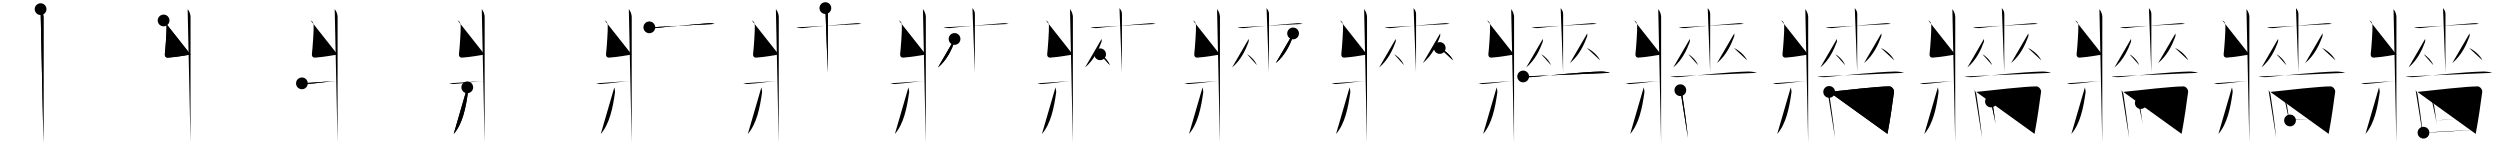 <svg class="stroke_order_diagram--svg_container_for_518662b0d5dda79658001184" style="height: 100px; width: 1700px;" viewbox="0 0 1700 100"><desc>Created with Snap</desc><defs></defs><line class="stroke_order_diagram--bounding_box" x1="1" x2="1699" y1="1" y2="1"></line><line class="stroke_order_diagram--bounding_box" x1="1" x2="1" y1="1" y2="99"></line><line class="stroke_order_diagram--bounding_box" x1="1" x2="1699" y1="99" y2="99"></line><line class="stroke_order_diagram--guide_line" x1="0" x2="1700" y1="50" y2="50"></line><line class="stroke_order_diagram--guide_line" x1="50" x2="50" y1="1" y2="99"></line><line class="stroke_order_diagram--bounding_box" x1="99" x2="99" y1="1" y2="99"></line><path class="stroke_order_diagram--current_path" d="M31.6,10.22c1.21,1.37,1.98,3.71,1.98,5.33c0,15.46-0.04,80.31-0.04,85.58" id="kvg:07246-s1" kvg:type="㇄" transform="matrix(1,0,0,1,-4,-4)" xmlns:kvg="http://kanjivg.tagaini.net"></path><path class="stroke_order_diagram--current_path" d="M31.6,10.22c1.21,1.37,1.98,3.71,1.98,5.33c0,15.46-0.04,80.31-0.04,85.58" id="Ske2q5zcrq" kvg:type="㇄" transform="matrix(1,0,0,1,-4,-4)" xmlns:kvg="http://kanjivg.tagaini.net"></path><circle class="stroke_order_diagram--path_start" cx="31.6" cy="10.22" r="4" transform="matrix(1,0,0,1,-4,-4)"></circle><line class="stroke_order_diagram--guide_line" x1="150" x2="150" y1="1" y2="99"></line><line class="stroke_order_diagram--bounding_box" x1="199" x2="199" y1="1" y2="99"></line><path class="stroke_order_diagram--existing_path" d="M31.6,10.22c1.21,1.37,1.98,3.71,1.98,5.33c0,15.46-0.04,80.31-0.04,85.58" id="Ske2q5zcrt" kvg:type="㇄" transform="matrix(1,0,0,1,96,-4)" xmlns:kvg="http://kanjivg.tagaini.net"></path><path class="stroke_order_diagram--current_path" d="M15.25,17.92c1.37,0.64,1.89,1.38,2.01,3.48c0.18,3.15-0.74,16.01-1.16,19.31c-0.14,1.05,0.24,2.62,2.28,2.46C25.56,42.6,29,41.75,33.56,41.1" id="kvg:07246-s2" kvg:type="㇐" transform="matrix(1,0,0,1,96,-4)" xmlns:kvg="http://kanjivg.tagaini.net"></path><path class="stroke_order_diagram--current_path" d="M15.25,17.92c1.37,0.64,1.89,1.38,2.01,3.48c0.18,3.15-0.74,16.01-1.16,19.31c-0.14,1.05,0.24,2.62,2.28,2.46C25.56,42.6,29,41.75,33.56,41.1" id="Ske2q5zcrv" kvg:type="㇐" transform="matrix(1,0,0,1,96,-4)" xmlns:kvg="http://kanjivg.tagaini.net"></path><circle class="stroke_order_diagram--path_start" cx="15.25" cy="17.92" r="4" transform="matrix(1,0,0,1,96,-4)"></circle><line class="stroke_order_diagram--guide_line" x1="250" x2="250" y1="1" y2="99"></line><line class="stroke_order_diagram--bounding_box" x1="299" x2="299" y1="1" y2="99"></line><path class="stroke_order_diagram--existing_path" d="M31.6,10.22c1.21,1.37,1.98,3.71,1.98,5.33c0,15.46-0.04,80.31-0.04,85.58" id="Ske2q5zcry" kvg:type="㇄" transform="matrix(1,0,0,1,196,-4)" xmlns:kvg="http://kanjivg.tagaini.net"></path><path class="stroke_order_diagram--existing_path" d="M15.25,17.92c1.37,0.64,1.89,1.38,2.01,3.48c0.18,3.15-0.74,16.01-1.16,19.31c-0.14,1.05,0.24,2.62,2.28,2.46C25.56,42.6,29,41.75,33.56,41.1" id="Ske2q5zcrz" kvg:type="㇐" transform="matrix(1,0,0,1,196,-4)" xmlns:kvg="http://kanjivg.tagaini.net"></path><path class="stroke_order_diagram--current_path" d="M9.3,60.68c1.33,0.14,1.61,0.57,3.17,0.47c6.66-0.42,16.19-1.92,20.84-2.15" id="kvg:07246-s3" kvg:type="㇒" transform="matrix(1,0,0,1,196,-4)" xmlns:kvg="http://kanjivg.tagaini.net"></path><path class="stroke_order_diagram--current_path" d="M9.3,60.68c1.33,0.14,1.61,0.57,3.17,0.47c6.66-0.42,16.19-1.92,20.84-2.15" id="Ske2q5zcr11" kvg:type="㇒" transform="matrix(1,0,0,1,196,-4)" xmlns:kvg="http://kanjivg.tagaini.net"></path><circle class="stroke_order_diagram--path_start" cx="9.3" cy="60.68" r="4" transform="matrix(1,0,0,1,196,-4)"></circle><line class="stroke_order_diagram--guide_line" x1="350" x2="350" y1="1" y2="99"></line><line class="stroke_order_diagram--bounding_box" x1="399" x2="399" y1="1" y2="99"></line><path class="stroke_order_diagram--existing_path" d="M31.6,10.22c1.21,1.37,1.98,3.71,1.98,5.33c0,15.46-0.04,80.31-0.04,85.58" id="Ske2q5zcr14" kvg:type="㇄" transform="matrix(1,0,0,1,296,-4)" xmlns:kvg="http://kanjivg.tagaini.net"></path><path class="stroke_order_diagram--existing_path" d="M15.25,17.92c1.37,0.64,1.89,1.38,2.01,3.48c0.18,3.15-0.74,16.01-1.16,19.31c-0.14,1.05,0.24,2.62,2.28,2.46C25.56,42.6,29,41.75,33.56,41.1" id="Ske2q5zcr15" kvg:type="㇐" transform="matrix(1,0,0,1,296,-4)" xmlns:kvg="http://kanjivg.tagaini.net"></path><path class="stroke_order_diagram--existing_path" d="M9.3,60.68c1.33,0.14,1.61,0.57,3.17,0.47c6.66-0.42,16.19-1.92,20.84-2.15" id="Ske2q5zcr16" kvg:type="㇒" transform="matrix(1,0,0,1,296,-4)" xmlns:kvg="http://kanjivg.tagaini.net"></path><path class="stroke_order_diagram--current_path" d="M21.74,63.39c0.01,0.61,0.62,2.23,0.45,3.47c-1.43,10.39-3.68,21.39-9.67,28.23" id="kvg:07246-s4" kvg:type="㇑" transform="matrix(1,0,0,1,296,-4)" xmlns:kvg="http://kanjivg.tagaini.net"></path><path class="stroke_order_diagram--current_path" d="M21.74,63.39c0.01,0.61,0.62,2.23,0.45,3.47c-1.43,10.39-3.68,21.39-9.67,28.23" id="Ske2q5zcr18" kvg:type="㇑" transform="matrix(1,0,0,1,296,-4)" xmlns:kvg="http://kanjivg.tagaini.net"></path><circle class="stroke_order_diagram--path_start" cx="21.74" cy="63.39" r="4" transform="matrix(1,0,0,1,296,-4)"></circle><line class="stroke_order_diagram--guide_line" x1="450" x2="450" y1="1" y2="99"></line><line class="stroke_order_diagram--bounding_box" x1="499" x2="499" y1="1" y2="99"></line><path class="stroke_order_diagram--existing_path" d="M31.6,10.22c1.21,1.37,1.98,3.71,1.98,5.33c0,15.46-0.04,80.31-0.04,85.58" id="Ske2q5zcr1b" kvg:type="㇄" transform="matrix(1,0,0,1,396,-4)" xmlns:kvg="http://kanjivg.tagaini.net"></path><path class="stroke_order_diagram--existing_path" d="M15.25,17.92c1.37,0.64,1.89,1.38,2.01,3.48c0.18,3.15-0.74,16.01-1.16,19.31c-0.14,1.05,0.24,2.62,2.28,2.46C25.56,42.6,29,41.75,33.56,41.1" id="Ske2q5zcr1c" kvg:type="㇐" transform="matrix(1,0,0,1,396,-4)" xmlns:kvg="http://kanjivg.tagaini.net"></path><path class="stroke_order_diagram--existing_path" d="M9.3,60.68c1.33,0.14,1.61,0.57,3.17,0.47c6.66-0.42,16.19-1.92,20.84-2.15" id="Ske2q5zcr1d" kvg:type="㇒" transform="matrix(1,0,0,1,396,-4)" xmlns:kvg="http://kanjivg.tagaini.net"></path><path class="stroke_order_diagram--existing_path" d="M21.74,63.39c0.01,0.61,0.62,2.23,0.45,3.47c-1.43,10.39-3.68,21.39-9.67,28.23" id="Ske2q5zcr1e" kvg:type="㇑" transform="matrix(1,0,0,1,396,-4)" xmlns:kvg="http://kanjivg.tagaini.net"></path><path class="stroke_order_diagram--current_path" d="M45.54,22.59c0.89,0.47,3.81,0.62,4.71,0.48c4.2-0.64,28.81-2.81,35.87-3.3c1.38-0.1,2.63,0.09,3.77,0.49" id="kvg:07246-s5" kvg:type="㇐" transform="matrix(1,0,0,1,396,-4)" xmlns:kvg="http://kanjivg.tagaini.net"></path><path class="stroke_order_diagram--current_path" d="M45.54,22.59c0.89,0.47,3.81,0.62,4.71,0.48c4.2-0.64,28.81-2.81,35.87-3.3c1.38-0.1,2.63,0.09,3.77,0.49" id="Ske2q5zcr1g" kvg:type="㇐" transform="matrix(1,0,0,1,396,-4)" xmlns:kvg="http://kanjivg.tagaini.net"></path><circle class="stroke_order_diagram--path_start" cx="45.54" cy="22.59" r="4" transform="matrix(1,0,0,1,396,-4)"></circle><line class="stroke_order_diagram--guide_line" x1="550" x2="550" y1="1" y2="99"></line><line class="stroke_order_diagram--bounding_box" x1="599" x2="599" y1="1" y2="99"></line><path class="stroke_order_diagram--existing_path" d="M31.6,10.22c1.21,1.37,1.98,3.71,1.98,5.33c0,15.46-0.04,80.31-0.04,85.58" id="Ske2q5zcr1j" kvg:type="㇄" transform="matrix(1,0,0,1,496,-4)" xmlns:kvg="http://kanjivg.tagaini.net"></path><path class="stroke_order_diagram--existing_path" d="M15.25,17.92c1.37,0.64,1.89,1.38,2.01,3.48c0.18,3.15-0.74,16.01-1.16,19.31c-0.14,1.05,0.24,2.62,2.28,2.46C25.56,42.6,29,41.75,33.56,41.1" id="Ske2q5zcr1k" kvg:type="㇐" transform="matrix(1,0,0,1,496,-4)" xmlns:kvg="http://kanjivg.tagaini.net"></path><path class="stroke_order_diagram--existing_path" d="M9.3,60.68c1.33,0.14,1.61,0.57,3.17,0.47c6.66-0.42,16.19-1.92,20.84-2.15" id="Ske2q5zcr1l" kvg:type="㇒" transform="matrix(1,0,0,1,496,-4)" xmlns:kvg="http://kanjivg.tagaini.net"></path><path class="stroke_order_diagram--existing_path" d="M21.74,63.39c0.01,0.61,0.62,2.23,0.45,3.47c-1.43,10.39-3.68,21.39-9.67,28.23" id="Ske2q5zcr1m" kvg:type="㇑" transform="matrix(1,0,0,1,496,-4)" xmlns:kvg="http://kanjivg.tagaini.net"></path><path class="stroke_order_diagram--existing_path" d="M45.54,22.59c0.89,0.47,3.81,0.62,4.71,0.48c4.2-0.64,28.81-2.81,35.87-3.3c1.38-0.1,2.63,0.09,3.77,0.49" id="Ske2q5zcr1n" kvg:type="㇐" transform="matrix(1,0,0,1,496,-4)" xmlns:kvg="http://kanjivg.tagaini.net"></path><path class="stroke_order_diagram--current_path" d="M65.25,9.5c1.69,2.01,1.69,3.22,1.69,4.83c0,6.17-0.05,30.92-0.05,38.92" id="kvg:07246-s6" kvg:type="㇑" transform="matrix(1,0,0,1,496,-4)" xmlns:kvg="http://kanjivg.tagaini.net"></path><path class="stroke_order_diagram--current_path" d="M65.25,9.5c1.69,2.01,1.69,3.22,1.69,4.83c0,6.17-0.05,30.92-0.05,38.92" id="Ske2q5zcr1p" kvg:type="㇑" transform="matrix(1,0,0,1,496,-4)" xmlns:kvg="http://kanjivg.tagaini.net"></path><circle class="stroke_order_diagram--path_start" cx="65.25" cy="9.5" r="4" transform="matrix(1,0,0,1,496,-4)"></circle><line class="stroke_order_diagram--guide_line" x1="650" x2="650" y1="1" y2="99"></line><line class="stroke_order_diagram--bounding_box" x1="699" x2="699" y1="1" y2="99"></line><path class="stroke_order_diagram--existing_path" d="M31.6,10.22c1.21,1.37,1.98,3.71,1.98,5.33c0,15.46-0.04,80.31-0.04,85.58" id="Ske2q5zcr1s" kvg:type="㇄" transform="matrix(1,0,0,1,596,-4)" xmlns:kvg="http://kanjivg.tagaini.net"></path><path class="stroke_order_diagram--existing_path" d="M15.25,17.92c1.37,0.64,1.89,1.38,2.01,3.48c0.18,3.15-0.74,16.01-1.16,19.31c-0.14,1.05,0.24,2.62,2.28,2.46C25.56,42.6,29,41.75,33.56,41.1" id="Ske2q5zcr1t" kvg:type="㇐" transform="matrix(1,0,0,1,596,-4)" xmlns:kvg="http://kanjivg.tagaini.net"></path><path class="stroke_order_diagram--existing_path" d="M9.3,60.68c1.33,0.14,1.61,0.57,3.17,0.47c6.66-0.42,16.19-1.92,20.84-2.15" id="Ske2q5zcr1u" kvg:type="㇒" transform="matrix(1,0,0,1,596,-4)" xmlns:kvg="http://kanjivg.tagaini.net"></path><path class="stroke_order_diagram--existing_path" d="M21.74,63.39c0.01,0.61,0.62,2.23,0.45,3.47c-1.43,10.39-3.68,21.39-9.67,28.23" id="Ske2q5zcr1v" kvg:type="㇑" transform="matrix(1,0,0,1,596,-4)" xmlns:kvg="http://kanjivg.tagaini.net"></path><path class="stroke_order_diagram--existing_path" d="M45.54,22.59c0.89,0.47,3.81,0.62,4.71,0.48c4.2-0.64,28.81-2.81,35.87-3.3c1.38-0.1,2.63,0.09,3.77,0.49" id="Ske2q5zcr1w" kvg:type="㇐" transform="matrix(1,0,0,1,596,-4)" xmlns:kvg="http://kanjivg.tagaini.net"></path><path class="stroke_order_diagram--existing_path" d="M65.25,9.5c1.69,2.01,1.69,3.22,1.69,4.83c0,6.17-0.05,30.92-0.05,38.92" id="Ske2q5zcr1x" kvg:type="㇑" transform="matrix(1,0,0,1,596,-4)" xmlns:kvg="http://kanjivg.tagaini.net"></path><path class="stroke_order_diagram--current_path" d="M53.09,30.49c0.15,0.49,0.11,1.55-0.09,2.1c-1.98,5.31-5.09,12.22-11.18,17.29" id="kvg:07246-s7" kvg:type="㇒" transform="matrix(1,0,0,1,596,-4)" xmlns:kvg="http://kanjivg.tagaini.net"></path><path class="stroke_order_diagram--current_path" d="M53.09,30.49c0.15,0.49,0.11,1.55-0.09,2.1c-1.98,5.31-5.09,12.22-11.18,17.29" id="Ske2q5zcr1z" kvg:type="㇒" transform="matrix(1,0,0,1,596,-4)" xmlns:kvg="http://kanjivg.tagaini.net"></path><circle class="stroke_order_diagram--path_start" cx="53.09" cy="30.49" r="4" transform="matrix(1,0,0,1,596,-4)"></circle><line class="stroke_order_diagram--guide_line" x1="750" x2="750" y1="1" y2="99"></line><line class="stroke_order_diagram--bounding_box" x1="799" x2="799" y1="1" y2="99"></line><path class="stroke_order_diagram--existing_path" d="M31.6,10.22c1.21,1.37,1.98,3.71,1.98,5.33c0,15.46-0.04,80.31-0.04,85.58" id="Ske2q5zcr22" kvg:type="㇄" transform="matrix(1,0,0,1,696,-4)" xmlns:kvg="http://kanjivg.tagaini.net"></path><path class="stroke_order_diagram--existing_path" d="M15.25,17.92c1.37,0.64,1.89,1.38,2.01,3.48c0.18,3.15-0.74,16.01-1.16,19.31c-0.14,1.05,0.24,2.62,2.28,2.46C25.56,42.6,29,41.75,33.56,41.1" id="Ske2q5zcr23" kvg:type="㇐" transform="matrix(1,0,0,1,696,-4)" xmlns:kvg="http://kanjivg.tagaini.net"></path><path class="stroke_order_diagram--existing_path" d="M9.3,60.68c1.33,0.14,1.61,0.57,3.17,0.47c6.66-0.42,16.19-1.92,20.84-2.15" id="Ske2q5zcr24" kvg:type="㇒" transform="matrix(1,0,0,1,696,-4)" xmlns:kvg="http://kanjivg.tagaini.net"></path><path class="stroke_order_diagram--existing_path" d="M21.74,63.39c0.01,0.61,0.62,2.23,0.45,3.47c-1.43,10.39-3.68,21.39-9.67,28.23" id="Ske2q5zcr25" kvg:type="㇑" transform="matrix(1,0,0,1,696,-4)" xmlns:kvg="http://kanjivg.tagaini.net"></path><path class="stroke_order_diagram--existing_path" d="M45.54,22.59c0.89,0.47,3.81,0.62,4.71,0.48c4.2-0.64,28.81-2.81,35.87-3.3c1.38-0.1,2.63,0.09,3.77,0.49" id="Ske2q5zcr26" kvg:type="㇐" transform="matrix(1,0,0,1,696,-4)" xmlns:kvg="http://kanjivg.tagaini.net"></path><path class="stroke_order_diagram--existing_path" d="M65.25,9.5c1.69,2.01,1.69,3.22,1.69,4.83c0,6.17-0.05,30.92-0.05,38.92" id="Ske2q5zcr27" kvg:type="㇑" transform="matrix(1,0,0,1,696,-4)" xmlns:kvg="http://kanjivg.tagaini.net"></path><path class="stroke_order_diagram--existing_path" d="M53.09,30.49c0.15,0.49,0.11,1.55-0.09,2.1c-1.98,5.31-5.09,12.22-11.18,17.29" id="Ske2q5zcr28" kvg:type="㇒" transform="matrix(1,0,0,1,696,-4)" xmlns:kvg="http://kanjivg.tagaini.net"></path><path class="stroke_order_diagram--current_path" d="M52.08,40.91c2.39,1.2,5.43,4.38,6.6,7.4" id="kvg:07246-s8" kvg:type="㇏" transform="matrix(1,0,0,1,696,-4)" xmlns:kvg="http://kanjivg.tagaini.net"></path><path class="stroke_order_diagram--current_path" d="M52.08,40.91c2.39,1.2,5.43,4.38,6.6,7.4" id="Ske2q5zcr2a" kvg:type="㇏" transform="matrix(1,0,0,1,696,-4)" xmlns:kvg="http://kanjivg.tagaini.net"></path><circle class="stroke_order_diagram--path_start" cx="52.08" cy="40.91" r="4" transform="matrix(1,0,0,1,696,-4)"></circle><line class="stroke_order_diagram--guide_line" x1="850" x2="850" y1="1" y2="99"></line><line class="stroke_order_diagram--bounding_box" x1="899" x2="899" y1="1" y2="99"></line><path class="stroke_order_diagram--existing_path" d="M31.6,10.22c1.21,1.37,1.98,3.71,1.98,5.33c0,15.46-0.04,80.31-0.04,85.58" id="Ske2q5zcr2d" kvg:type="㇄" transform="matrix(1,0,0,1,796,-4)" xmlns:kvg="http://kanjivg.tagaini.net"></path><path class="stroke_order_diagram--existing_path" d="M15.25,17.92c1.37,0.64,1.89,1.38,2.01,3.48c0.18,3.15-0.74,16.01-1.16,19.31c-0.14,1.05,0.24,2.62,2.28,2.46C25.56,42.6,29,41.75,33.56,41.1" id="Ske2q5zcr2e" kvg:type="㇐" transform="matrix(1,0,0,1,796,-4)" xmlns:kvg="http://kanjivg.tagaini.net"></path><path class="stroke_order_diagram--existing_path" d="M9.3,60.68c1.33,0.14,1.61,0.57,3.17,0.47c6.66-0.42,16.19-1.92,20.84-2.15" id="Ske2q5zcr2f" kvg:type="㇒" transform="matrix(1,0,0,1,796,-4)" xmlns:kvg="http://kanjivg.tagaini.net"></path><path class="stroke_order_diagram--existing_path" d="M21.74,63.39c0.01,0.61,0.62,2.23,0.45,3.47c-1.43,10.39-3.68,21.39-9.67,28.23" id="Ske2q5zcr2g" kvg:type="㇑" transform="matrix(1,0,0,1,796,-4)" xmlns:kvg="http://kanjivg.tagaini.net"></path><path class="stroke_order_diagram--existing_path" d="M45.54,22.59c0.89,0.47,3.81,0.62,4.71,0.48c4.2-0.64,28.81-2.81,35.87-3.3c1.38-0.1,2.63,0.09,3.77,0.49" id="Ske2q5zcr2h" kvg:type="㇐" transform="matrix(1,0,0,1,796,-4)" xmlns:kvg="http://kanjivg.tagaini.net"></path><path class="stroke_order_diagram--existing_path" d="M65.25,9.5c1.69,2.01,1.69,3.22,1.69,4.83c0,6.17-0.05,30.92-0.05,38.92" id="Ske2q5zcr2i" kvg:type="㇑" transform="matrix(1,0,0,1,796,-4)" xmlns:kvg="http://kanjivg.tagaini.net"></path><path class="stroke_order_diagram--existing_path" d="M53.09,30.49c0.15,0.49,0.11,1.55-0.09,2.1c-1.98,5.31-5.09,12.22-11.18,17.29" id="Ske2q5zcr2j" kvg:type="㇒" transform="matrix(1,0,0,1,796,-4)" xmlns:kvg="http://kanjivg.tagaini.net"></path><path class="stroke_order_diagram--existing_path" d="M52.08,40.91c2.39,1.2,5.43,4.38,6.6,7.4" id="Ske2q5zcr2k" kvg:type="㇏" transform="matrix(1,0,0,1,796,-4)" xmlns:kvg="http://kanjivg.tagaini.net"></path><path class="stroke_order_diagram--current_path" d="M83.3,26.74c0.15,0.51,0.12,1.61-0.1,2.18c-2.06,5.51-5.3,12.69-11.65,17.96" id="kvg:07246-s9" kvg:type="㇒" transform="matrix(1,0,0,1,796,-4)" xmlns:kvg="http://kanjivg.tagaini.net"></path><path class="stroke_order_diagram--current_path" d="M83.3,26.74c0.15,0.51,0.12,1.61-0.1,2.18c-2.06,5.51-5.3,12.69-11.65,17.96" id="Ske2q5zcr2m" kvg:type="㇒" transform="matrix(1,0,0,1,796,-4)" xmlns:kvg="http://kanjivg.tagaini.net"></path><circle class="stroke_order_diagram--path_start" cx="83.3" cy="26.74" r="4" transform="matrix(1,0,0,1,796,-4)"></circle><line class="stroke_order_diagram--guide_line" x1="950" x2="950" y1="1" y2="99"></line><line class="stroke_order_diagram--bounding_box" x1="999" x2="999" y1="1" y2="99"></line><path class="stroke_order_diagram--existing_path" d="M31.6,10.22c1.21,1.37,1.98,3.71,1.98,5.33c0,15.46-0.04,80.31-0.04,85.58" id="Ske2q5zcr2p" kvg:type="㇄" transform="matrix(1,0,0,1,896,-4)" xmlns:kvg="http://kanjivg.tagaini.net"></path><path class="stroke_order_diagram--existing_path" d="M15.25,17.92c1.37,0.64,1.89,1.38,2.01,3.48c0.18,3.15-0.74,16.01-1.16,19.31c-0.14,1.05,0.24,2.62,2.28,2.46C25.56,42.6,29,41.75,33.56,41.1" id="Ske2q5zcr2q" kvg:type="㇐" transform="matrix(1,0,0,1,896,-4)" xmlns:kvg="http://kanjivg.tagaini.net"></path><path class="stroke_order_diagram--existing_path" d="M9.3,60.68c1.33,0.14,1.61,0.57,3.17,0.47c6.66-0.42,16.19-1.92,20.84-2.15" id="Ske2q5zcr2r" kvg:type="㇒" transform="matrix(1,0,0,1,896,-4)" xmlns:kvg="http://kanjivg.tagaini.net"></path><path class="stroke_order_diagram--existing_path" d="M21.74,63.39c0.01,0.61,0.62,2.23,0.45,3.47c-1.43,10.39-3.68,21.39-9.67,28.23" id="Ske2q5zcr2s" kvg:type="㇑" transform="matrix(1,0,0,1,896,-4)" xmlns:kvg="http://kanjivg.tagaini.net"></path><path class="stroke_order_diagram--existing_path" d="M45.54,22.59c0.89,0.47,3.81,0.62,4.71,0.48c4.2-0.64,28.81-2.81,35.87-3.3c1.38-0.1,2.63,0.09,3.77,0.49" id="Ske2q5zcr2t" kvg:type="㇐" transform="matrix(1,0,0,1,896,-4)" xmlns:kvg="http://kanjivg.tagaini.net"></path><path class="stroke_order_diagram--existing_path" d="M65.25,9.5c1.69,2.01,1.69,3.22,1.69,4.83c0,6.17-0.05,30.92-0.05,38.92" id="Ske2q5zcr2u" kvg:type="㇑" transform="matrix(1,0,0,1,896,-4)" xmlns:kvg="http://kanjivg.tagaini.net"></path><path class="stroke_order_diagram--existing_path" d="M53.09,30.49c0.15,0.49,0.11,1.55-0.09,2.1c-1.98,5.31-5.09,12.22-11.18,17.29" id="Ske2q5zcr2v" kvg:type="㇒" transform="matrix(1,0,0,1,896,-4)" xmlns:kvg="http://kanjivg.tagaini.net"></path><path class="stroke_order_diagram--existing_path" d="M52.08,40.91c2.39,1.2,5.43,4.38,6.6,7.4" id="Ske2q5zcr2w" kvg:type="㇏" transform="matrix(1,0,0,1,896,-4)" xmlns:kvg="http://kanjivg.tagaini.net"></path><path class="stroke_order_diagram--existing_path" d="M83.3,26.74c0.15,0.51,0.12,1.61-0.1,2.18c-2.06,5.51-5.3,12.69-11.65,17.96" id="Ske2q5zcr2x" kvg:type="㇒" transform="matrix(1,0,0,1,896,-4)" xmlns:kvg="http://kanjivg.tagaini.net"></path><path class="stroke_order_diagram--current_path" d="M83.01,36.63c3.29,1.36,7.48,4.99,9.08,8.42" id="kvg:07246-s10" kvg:type="㇏" transform="matrix(1,0,0,1,896,-4)" xmlns:kvg="http://kanjivg.tagaini.net"></path><path class="stroke_order_diagram--current_path" d="M83.01,36.63c3.29,1.36,7.48,4.99,9.08,8.42" id="Ske2q5zcr2z" kvg:type="㇏" transform="matrix(1,0,0,1,896,-4)" xmlns:kvg="http://kanjivg.tagaini.net"></path><circle class="stroke_order_diagram--path_start" cx="83.01" cy="36.63" r="4" transform="matrix(1,0,0,1,896,-4)"></circle><line class="stroke_order_diagram--guide_line" x1="1050" x2="1050" y1="1" y2="99"></line><line class="stroke_order_diagram--bounding_box" x1="1099" x2="1099" y1="1" y2="99"></line><path class="stroke_order_diagram--existing_path" d="M31.6,10.22c1.21,1.37,1.98,3.71,1.98,5.33c0,15.46-0.04,80.31-0.04,85.58" id="Ske2q5zcr32" kvg:type="㇄" transform="matrix(1,0,0,1,996,-4)" xmlns:kvg="http://kanjivg.tagaini.net"></path><path class="stroke_order_diagram--existing_path" d="M15.25,17.92c1.37,0.64,1.89,1.38,2.01,3.48c0.18,3.15-0.74,16.01-1.16,19.31c-0.14,1.05,0.24,2.62,2.28,2.46C25.56,42.6,29,41.75,33.56,41.1" id="Ske2q5zcr33" kvg:type="㇐" transform="matrix(1,0,0,1,996,-4)" xmlns:kvg="http://kanjivg.tagaini.net"></path><path class="stroke_order_diagram--existing_path" d="M9.3,60.68c1.33,0.14,1.61,0.57,3.17,0.47c6.66-0.42,16.19-1.92,20.84-2.15" id="Ske2q5zcr34" kvg:type="㇒" transform="matrix(1,0,0,1,996,-4)" xmlns:kvg="http://kanjivg.tagaini.net"></path><path class="stroke_order_diagram--existing_path" d="M21.74,63.39c0.01,0.61,0.62,2.23,0.45,3.47c-1.43,10.39-3.68,21.39-9.67,28.23" id="Ske2q5zcr35" kvg:type="㇑" transform="matrix(1,0,0,1,996,-4)" xmlns:kvg="http://kanjivg.tagaini.net"></path><path class="stroke_order_diagram--existing_path" d="M45.54,22.59c0.89,0.47,3.81,0.62,4.71,0.48c4.2-0.64,28.81-2.81,35.87-3.3c1.38-0.1,2.63,0.09,3.77,0.49" id="Ske2q5zcr36" kvg:type="㇐" transform="matrix(1,0,0,1,996,-4)" xmlns:kvg="http://kanjivg.tagaini.net"></path><path class="stroke_order_diagram--existing_path" d="M65.25,9.5c1.69,2.01,1.69,3.22,1.69,4.83c0,6.17-0.05,30.92-0.05,38.92" id="Ske2q5zcr37" kvg:type="㇑" transform="matrix(1,0,0,1,996,-4)" xmlns:kvg="http://kanjivg.tagaini.net"></path><path class="stroke_order_diagram--existing_path" d="M53.09,30.49c0.15,0.49,0.11,1.55-0.09,2.1c-1.98,5.31-5.09,12.22-11.18,17.29" id="Ske2q5zcr38" kvg:type="㇒" transform="matrix(1,0,0,1,996,-4)" xmlns:kvg="http://kanjivg.tagaini.net"></path><path class="stroke_order_diagram--existing_path" d="M52.08,40.91c2.39,1.2,5.43,4.38,6.6,7.4" id="Ske2q5zcr39" kvg:type="㇏" transform="matrix(1,0,0,1,996,-4)" xmlns:kvg="http://kanjivg.tagaini.net"></path><path class="stroke_order_diagram--existing_path" d="M83.3,26.74c0.15,0.51,0.12,1.61-0.1,2.18c-2.06,5.51-5.3,12.69-11.65,17.96" id="Ske2q5zcr3a" kvg:type="㇒" transform="matrix(1,0,0,1,996,-4)" xmlns:kvg="http://kanjivg.tagaini.net"></path><path class="stroke_order_diagram--existing_path" d="M83.01,36.63c3.29,1.36,7.48,4.99,9.08,8.42" id="Ske2q5zcr3b" kvg:type="㇏" transform="matrix(1,0,0,1,996,-4)" xmlns:kvg="http://kanjivg.tagaini.net"></path><path class="stroke_order_diagram--current_path" d="M39.75,56c0.85,0.28,3.87,0.57,5.3,0.44c15.44-1.36,33.41-3.39,47.47-3.8c2.3-0.07,5.07,0.46,6.22,0.9" id="kvg:07246-s11" kvg:type="㇐" transform="matrix(1,0,0,1,996,-4)" xmlns:kvg="http://kanjivg.tagaini.net"></path><path class="stroke_order_diagram--current_path" d="M39.75,56c0.85,0.28,3.87,0.57,5.3,0.44c15.44-1.36,33.41-3.39,47.47-3.8c2.3-0.07,5.07,0.46,6.22,0.9" id="Ske2q5zcr3d" kvg:type="㇐" transform="matrix(1,0,0,1,996,-4)" xmlns:kvg="http://kanjivg.tagaini.net"></path><circle class="stroke_order_diagram--path_start" cx="39.75" cy="56" r="4" transform="matrix(1,0,0,1,996,-4)"></circle><line class="stroke_order_diagram--guide_line" x1="1150" x2="1150" y1="1" y2="99"></line><line class="stroke_order_diagram--bounding_box" x1="1199" x2="1199" y1="1" y2="99"></line><path class="stroke_order_diagram--existing_path" d="M31.6,10.22c1.21,1.37,1.98,3.71,1.98,5.33c0,15.46-0.04,80.31-0.04,85.58" id="Ske2q5zcr3g" kvg:type="㇄" transform="matrix(1,0,0,1,1096,-4)" xmlns:kvg="http://kanjivg.tagaini.net"></path><path class="stroke_order_diagram--existing_path" d="M15.25,17.92c1.37,0.64,1.89,1.38,2.01,3.48c0.18,3.15-0.74,16.01-1.16,19.31c-0.14,1.05,0.24,2.62,2.28,2.46C25.56,42.6,29,41.75,33.56,41.1" id="Ske2q5zcr3h" kvg:type="㇐" transform="matrix(1,0,0,1,1096,-4)" xmlns:kvg="http://kanjivg.tagaini.net"></path><path class="stroke_order_diagram--existing_path" d="M9.3,60.68c1.33,0.14,1.61,0.57,3.17,0.47c6.66-0.42,16.19-1.92,20.84-2.15" id="Ske2q5zcr3i" kvg:type="㇒" transform="matrix(1,0,0,1,1096,-4)" xmlns:kvg="http://kanjivg.tagaini.net"></path><path class="stroke_order_diagram--existing_path" d="M21.74,63.39c0.01,0.61,0.62,2.23,0.45,3.47c-1.43,10.39-3.68,21.39-9.67,28.23" id="Ske2q5zcr3j" kvg:type="㇑" transform="matrix(1,0,0,1,1096,-4)" xmlns:kvg="http://kanjivg.tagaini.net"></path><path class="stroke_order_diagram--existing_path" d="M45.54,22.59c0.89,0.47,3.81,0.62,4.71,0.48c4.2-0.64,28.81-2.81,35.87-3.3c1.38-0.1,2.63,0.09,3.77,0.49" id="Ske2q5zcr3k" kvg:type="㇐" transform="matrix(1,0,0,1,1096,-4)" xmlns:kvg="http://kanjivg.tagaini.net"></path><path class="stroke_order_diagram--existing_path" d="M65.25,9.5c1.69,2.01,1.69,3.22,1.69,4.83c0,6.17-0.05,30.92-0.05,38.92" id="Ske2q5zcr3l" kvg:type="㇑" transform="matrix(1,0,0,1,1096,-4)" xmlns:kvg="http://kanjivg.tagaini.net"></path><path class="stroke_order_diagram--existing_path" d="M53.09,30.49c0.15,0.49,0.11,1.55-0.09,2.1c-1.98,5.31-5.09,12.22-11.18,17.29" id="Ske2q5zcr3m" kvg:type="㇒" transform="matrix(1,0,0,1,1096,-4)" xmlns:kvg="http://kanjivg.tagaini.net"></path><path class="stroke_order_diagram--existing_path" d="M52.08,40.91c2.39,1.2,5.43,4.38,6.6,7.4" id="Ske2q5zcr3n" kvg:type="㇏" transform="matrix(1,0,0,1,1096,-4)" xmlns:kvg="http://kanjivg.tagaini.net"></path><path class="stroke_order_diagram--existing_path" d="M83.3,26.74c0.15,0.51,0.12,1.61-0.1,2.18c-2.06,5.51-5.3,12.69-11.65,17.96" id="Ske2q5zcr3o" kvg:type="㇒" transform="matrix(1,0,0,1,1096,-4)" xmlns:kvg="http://kanjivg.tagaini.net"></path><path class="stroke_order_diagram--existing_path" d="M83.01,36.63c3.29,1.36,7.48,4.99,9.08,8.42" id="Ske2q5zcr3p" kvg:type="㇏" transform="matrix(1,0,0,1,1096,-4)" xmlns:kvg="http://kanjivg.tagaini.net"></path><path class="stroke_order_diagram--existing_path" d="M39.75,56c0.85,0.28,3.87,0.57,5.3,0.44c15.44-1.36,33.41-3.39,47.47-3.8c2.3-0.07,5.07,0.46,6.22,0.9" id="Ske2q5zcr3q" kvg:type="㇐" transform="matrix(1,0,0,1,1096,-4)" xmlns:kvg="http://kanjivg.tagaini.net"></path><path class="stroke_order_diagram--current_path" d="M46.63,65.33c0.61,0.73,1.19,2.01,1.33,2.93C49,75.5,50.56,85.54,51.8,97.75" id="kvg:07246-s12" kvg:type="㇑" transform="matrix(1,0,0,1,1096,-4)" xmlns:kvg="http://kanjivg.tagaini.net"></path><path class="stroke_order_diagram--current_path" d="M46.63,65.33c0.61,0.73,1.19,2.01,1.33,2.93C49,75.5,50.56,85.54,51.8,97.75" id="Ske2q5zcr3s" kvg:type="㇑" transform="matrix(1,0,0,1,1096,-4)" xmlns:kvg="http://kanjivg.tagaini.net"></path><circle class="stroke_order_diagram--path_start" cx="46.63" cy="65.33" r="4" transform="matrix(1,0,0,1,1096,-4)"></circle><line class="stroke_order_diagram--guide_line" x1="1250" x2="1250" y1="1" y2="99"></line><line class="stroke_order_diagram--bounding_box" x1="1299" x2="1299" y1="1" y2="99"></line><path class="stroke_order_diagram--existing_path" d="M31.6,10.22c1.21,1.37,1.98,3.71,1.98,5.33c0,15.46-0.04,80.31-0.04,85.58" id="Ske2q5zcr3v" kvg:type="㇄" transform="matrix(1,0,0,1,1196,-4)" xmlns:kvg="http://kanjivg.tagaini.net"></path><path class="stroke_order_diagram--existing_path" d="M15.25,17.92c1.37,0.64,1.89,1.38,2.01,3.48c0.18,3.15-0.74,16.01-1.16,19.31c-0.14,1.05,0.24,2.62,2.28,2.46C25.56,42.6,29,41.75,33.56,41.1" id="Ske2q5zcr3w" kvg:type="㇐" transform="matrix(1,0,0,1,1196,-4)" xmlns:kvg="http://kanjivg.tagaini.net"></path><path class="stroke_order_diagram--existing_path" d="M9.3,60.68c1.33,0.14,1.61,0.57,3.17,0.47c6.66-0.42,16.19-1.92,20.84-2.15" id="Ske2q5zcr3x" kvg:type="㇒" transform="matrix(1,0,0,1,1196,-4)" xmlns:kvg="http://kanjivg.tagaini.net"></path><path class="stroke_order_diagram--existing_path" d="M21.74,63.39c0.01,0.61,0.62,2.23,0.45,3.47c-1.43,10.39-3.68,21.39-9.67,28.23" id="Ske2q5zcr3y" kvg:type="㇑" transform="matrix(1,0,0,1,1196,-4)" xmlns:kvg="http://kanjivg.tagaini.net"></path><path class="stroke_order_diagram--existing_path" d="M45.54,22.59c0.89,0.47,3.81,0.62,4.71,0.48c4.2-0.64,28.81-2.81,35.87-3.3c1.38-0.1,2.63,0.09,3.77,0.49" id="Ske2q5zcr3z" kvg:type="㇐" transform="matrix(1,0,0,1,1196,-4)" xmlns:kvg="http://kanjivg.tagaini.net"></path><path class="stroke_order_diagram--existing_path" d="M65.25,9.5c1.69,2.01,1.69,3.22,1.69,4.83c0,6.17-0.05,30.92-0.05,38.92" id="Ske2q5zcr40" kvg:type="㇑" transform="matrix(1,0,0,1,1196,-4)" xmlns:kvg="http://kanjivg.tagaini.net"></path><path class="stroke_order_diagram--existing_path" d="M53.09,30.49c0.15,0.49,0.11,1.55-0.09,2.1c-1.98,5.31-5.09,12.22-11.18,17.29" id="Ske2q5zcr41" kvg:type="㇒" transform="matrix(1,0,0,1,1196,-4)" xmlns:kvg="http://kanjivg.tagaini.net"></path><path class="stroke_order_diagram--existing_path" d="M52.08,40.91c2.39,1.2,5.43,4.38,6.6,7.4" id="Ske2q5zcr42" kvg:type="㇏" transform="matrix(1,0,0,1,1196,-4)" xmlns:kvg="http://kanjivg.tagaini.net"></path><path class="stroke_order_diagram--existing_path" d="M83.3,26.74c0.15,0.51,0.12,1.61-0.1,2.18c-2.06,5.51-5.3,12.69-11.65,17.96" id="Ske2q5zcr43" kvg:type="㇒" transform="matrix(1,0,0,1,1196,-4)" xmlns:kvg="http://kanjivg.tagaini.net"></path><path class="stroke_order_diagram--existing_path" d="M83.01,36.63c3.29,1.36,7.48,4.99,9.08,8.42" id="Ske2q5zcr44" kvg:type="㇏" transform="matrix(1,0,0,1,1196,-4)" xmlns:kvg="http://kanjivg.tagaini.net"></path><path class="stroke_order_diagram--existing_path" d="M39.75,56c0.85,0.28,3.87,0.57,5.3,0.44c15.44-1.36,33.41-3.39,47.47-3.8c2.3-0.07,5.07,0.46,6.22,0.9" id="Ske2q5zcr45" kvg:type="㇐" transform="matrix(1,0,0,1,1196,-4)" xmlns:kvg="http://kanjivg.tagaini.net"></path><path class="stroke_order_diagram--existing_path" d="M46.63,65.33c0.61,0.73,1.19,2.01,1.33,2.93C49,75.5,50.56,85.54,51.8,97.75" id="Ske2q5zcr46" kvg:type="㇑" transform="matrix(1,0,0,1,1196,-4)" xmlns:kvg="http://kanjivg.tagaini.net"></path><path class="stroke_order_diagram--current_path" d="M47.83,66.5c11.72-1.29,33.63-3.75,40.97-3.75c1.67,0,3.32,2.22,3.13,3.69c-0.91,6.96-2.63,19.2-4.45,28.6" id="kvg:07246-s13" kvg:type="㇕a" transform="matrix(1,0,0,1,1196,-4)" xmlns:kvg="http://kanjivg.tagaini.net"></path><path class="stroke_order_diagram--current_path" d="M47.83,66.5c11.72-1.29,33.63-3.75,40.97-3.75c1.67,0,3.32,2.22,3.13,3.69c-0.91,6.96-2.63,19.2-4.45,28.6" id="Ske2q5zcr48" kvg:type="㇕a" transform="matrix(1,0,0,1,1196,-4)" xmlns:kvg="http://kanjivg.tagaini.net"></path><circle class="stroke_order_diagram--path_start" cx="47.83" cy="66.5" r="4" transform="matrix(1,0,0,1,1196,-4)"></circle><line class="stroke_order_diagram--guide_line" x1="1350" x2="1350" y1="1" y2="99"></line><line class="stroke_order_diagram--bounding_box" x1="1399" x2="1399" y1="1" y2="99"></line><path class="stroke_order_diagram--existing_path" d="M31.6,10.22c1.21,1.37,1.98,3.71,1.98,5.33c0,15.46-0.04,80.31-0.04,85.58" id="Ske2q5zcr4b" kvg:type="㇄" transform="matrix(1,0,0,1,1296,-4)" xmlns:kvg="http://kanjivg.tagaini.net"></path><path class="stroke_order_diagram--existing_path" d="M15.25,17.92c1.37,0.64,1.89,1.38,2.01,3.48c0.18,3.15-0.74,16.01-1.16,19.31c-0.14,1.05,0.24,2.62,2.28,2.46C25.56,42.6,29,41.75,33.56,41.1" id="Ske2q5zcr4c" kvg:type="㇐" transform="matrix(1,0,0,1,1296,-4)" xmlns:kvg="http://kanjivg.tagaini.net"></path><path class="stroke_order_diagram--existing_path" d="M9.3,60.68c1.33,0.14,1.61,0.57,3.17,0.47c6.66-0.42,16.19-1.92,20.84-2.15" id="Ske2q5zcr4d" kvg:type="㇒" transform="matrix(1,0,0,1,1296,-4)" xmlns:kvg="http://kanjivg.tagaini.net"></path><path class="stroke_order_diagram--existing_path" d="M21.74,63.39c0.01,0.61,0.62,2.23,0.45,3.47c-1.43,10.39-3.68,21.39-9.67,28.23" id="Ske2q5zcr4e" kvg:type="㇑" transform="matrix(1,0,0,1,1296,-4)" xmlns:kvg="http://kanjivg.tagaini.net"></path><path class="stroke_order_diagram--existing_path" d="M45.54,22.59c0.89,0.47,3.81,0.62,4.71,0.48c4.2-0.64,28.81-2.81,35.87-3.3c1.38-0.1,2.63,0.09,3.77,0.49" id="Ske2q5zcr4f" kvg:type="㇐" transform="matrix(1,0,0,1,1296,-4)" xmlns:kvg="http://kanjivg.tagaini.net"></path><path class="stroke_order_diagram--existing_path" d="M65.25,9.5c1.69,2.01,1.69,3.22,1.69,4.83c0,6.17-0.05,30.92-0.05,38.92" id="Ske2q5zcr4g" kvg:type="㇑" transform="matrix(1,0,0,1,1296,-4)" xmlns:kvg="http://kanjivg.tagaini.net"></path><path class="stroke_order_diagram--existing_path" d="M53.09,30.49c0.15,0.49,0.11,1.55-0.09,2.1c-1.98,5.31-5.09,12.22-11.18,17.29" id="Ske2q5zcr4h" kvg:type="㇒" transform="matrix(1,0,0,1,1296,-4)" xmlns:kvg="http://kanjivg.tagaini.net"></path><path class="stroke_order_diagram--existing_path" d="M52.08,40.91c2.39,1.2,5.43,4.38,6.6,7.4" id="Ske2q5zcr4i" kvg:type="㇏" transform="matrix(1,0,0,1,1296,-4)" xmlns:kvg="http://kanjivg.tagaini.net"></path><path class="stroke_order_diagram--existing_path" d="M83.3,26.74c0.15,0.51,0.12,1.61-0.1,2.18c-2.06,5.51-5.3,12.69-11.65,17.96" id="Ske2q5zcr4j" kvg:type="㇒" transform="matrix(1,0,0,1,1296,-4)" xmlns:kvg="http://kanjivg.tagaini.net"></path><path class="stroke_order_diagram--existing_path" d="M83.01,36.63c3.29,1.36,7.48,4.99,9.08,8.42" id="Ske2q5zcr4k" kvg:type="㇏" transform="matrix(1,0,0,1,1296,-4)" xmlns:kvg="http://kanjivg.tagaini.net"></path><path class="stroke_order_diagram--existing_path" d="M39.75,56c0.85,0.28,3.87,0.57,5.3,0.44c15.44-1.36,33.41-3.39,47.47-3.8c2.3-0.07,5.07,0.46,6.22,0.9" id="Ske2q5zcr4l" kvg:type="㇐" transform="matrix(1,0,0,1,1296,-4)" xmlns:kvg="http://kanjivg.tagaini.net"></path><path class="stroke_order_diagram--existing_path" d="M46.63,65.33c0.61,0.73,1.19,2.01,1.33,2.93C49,75.5,50.56,85.54,51.8,97.75" id="Ske2q5zcr4m" kvg:type="㇑" transform="matrix(1,0,0,1,1296,-4)" xmlns:kvg="http://kanjivg.tagaini.net"></path><path class="stroke_order_diagram--existing_path" d="M47.83,66.5c11.72-1.29,33.63-3.75,40.97-3.75c1.67,0,3.32,2.22,3.13,3.69c-0.91,6.96-2.63,19.2-4.45,28.6" id="Ske2q5zcr4n" kvg:type="㇕a" transform="matrix(1,0,0,1,1296,-4)" xmlns:kvg="http://kanjivg.tagaini.net"></path><path class="stroke_order_diagram--current_path" d="M57.86,73.02c0.3,0.25,0.61,0.47,0.74,0.78c1.04,2.52,1.54,9.86,2.43,14.39" id="kvg:07246-s14" kvg:type="㇑" transform="matrix(1,0,0,1,1296,-4)" xmlns:kvg="http://kanjivg.tagaini.net"></path><path class="stroke_order_diagram--current_path" d="M57.86,73.02c0.3,0.25,0.61,0.47,0.74,0.78c1.04,2.52,1.54,9.86,2.43,14.39" id="Ske2q5zcr4p" kvg:type="㇑" transform="matrix(1,0,0,1,1296,-4)" xmlns:kvg="http://kanjivg.tagaini.net"></path><circle class="stroke_order_diagram--path_start" cx="57.86" cy="73.02" r="4" transform="matrix(1,0,0,1,1296,-4)"></circle><line class="stroke_order_diagram--guide_line" x1="1450" x2="1450" y1="1" y2="99"></line><line class="stroke_order_diagram--bounding_box" x1="1499" x2="1499" y1="1" y2="99"></line><path class="stroke_order_diagram--existing_path" d="M31.6,10.22c1.21,1.37,1.98,3.71,1.98,5.33c0,15.46-0.04,80.31-0.04,85.58" id="Ske2q5zcr4s" kvg:type="㇄" transform="matrix(1,0,0,1,1396,-4)" xmlns:kvg="http://kanjivg.tagaini.net"></path><path class="stroke_order_diagram--existing_path" d="M15.25,17.92c1.37,0.64,1.89,1.38,2.01,3.48c0.18,3.15-0.74,16.01-1.16,19.31c-0.14,1.05,0.24,2.62,2.28,2.46C25.56,42.6,29,41.75,33.56,41.1" id="Ske2q5zcr4t" kvg:type="㇐" transform="matrix(1,0,0,1,1396,-4)" xmlns:kvg="http://kanjivg.tagaini.net"></path><path class="stroke_order_diagram--existing_path" d="M9.3,60.68c1.33,0.14,1.61,0.57,3.17,0.47c6.66-0.42,16.19-1.92,20.84-2.15" id="Ske2q5zcr4u" kvg:type="㇒" transform="matrix(1,0,0,1,1396,-4)" xmlns:kvg="http://kanjivg.tagaini.net"></path><path class="stroke_order_diagram--existing_path" d="M21.74,63.39c0.01,0.61,0.62,2.23,0.45,3.47c-1.43,10.39-3.68,21.39-9.67,28.23" id="Ske2q5zcr4v" kvg:type="㇑" transform="matrix(1,0,0,1,1396,-4)" xmlns:kvg="http://kanjivg.tagaini.net"></path><path class="stroke_order_diagram--existing_path" d="M45.54,22.59c0.89,0.47,3.81,0.62,4.71,0.48c4.2-0.64,28.81-2.81,35.87-3.3c1.38-0.1,2.63,0.09,3.77,0.49" id="Ske2q5zcr4w" kvg:type="㇐" transform="matrix(1,0,0,1,1396,-4)" xmlns:kvg="http://kanjivg.tagaini.net"></path><path class="stroke_order_diagram--existing_path" d="M65.25,9.5c1.69,2.01,1.69,3.22,1.69,4.83c0,6.17-0.05,30.92-0.05,38.92" id="Ske2q5zcr4x" kvg:type="㇑" transform="matrix(1,0,0,1,1396,-4)" xmlns:kvg="http://kanjivg.tagaini.net"></path><path class="stroke_order_diagram--existing_path" d="M53.09,30.49c0.15,0.49,0.11,1.55-0.09,2.1c-1.98,5.31-5.09,12.22-11.18,17.29" id="Ske2q5zcr4y" kvg:type="㇒" transform="matrix(1,0,0,1,1396,-4)" xmlns:kvg="http://kanjivg.tagaini.net"></path><path class="stroke_order_diagram--existing_path" d="M52.08,40.91c2.39,1.2,5.43,4.38,6.6,7.4" id="Ske2q5zcr4z" kvg:type="㇏" transform="matrix(1,0,0,1,1396,-4)" xmlns:kvg="http://kanjivg.tagaini.net"></path><path class="stroke_order_diagram--existing_path" d="M83.3,26.74c0.15,0.51,0.12,1.61-0.1,2.18c-2.06,5.51-5.3,12.69-11.65,17.96" id="Ske2q5zcr50" kvg:type="㇒" transform="matrix(1,0,0,1,1396,-4)" xmlns:kvg="http://kanjivg.tagaini.net"></path><path class="stroke_order_diagram--existing_path" d="M83.01,36.63c3.29,1.36,7.48,4.99,9.08,8.42" id="Ske2q5zcr51" kvg:type="㇏" transform="matrix(1,0,0,1,1396,-4)" xmlns:kvg="http://kanjivg.tagaini.net"></path><path class="stroke_order_diagram--existing_path" d="M39.75,56c0.85,0.28,3.87,0.57,5.3,0.44c15.44-1.36,33.41-3.39,47.47-3.8c2.3-0.07,5.07,0.46,6.22,0.9" id="Ske2q5zcr52" kvg:type="㇐" transform="matrix(1,0,0,1,1396,-4)" xmlns:kvg="http://kanjivg.tagaini.net"></path><path class="stroke_order_diagram--existing_path" d="M46.63,65.33c0.61,0.73,1.19,2.01,1.33,2.93C49,75.5,50.56,85.54,51.8,97.75" id="Ske2q5zcr53" kvg:type="㇑" transform="matrix(1,0,0,1,1396,-4)" xmlns:kvg="http://kanjivg.tagaini.net"></path><path class="stroke_order_diagram--existing_path" d="M47.83,66.5c11.72-1.29,33.63-3.75,40.97-3.75c1.67,0,3.32,2.22,3.13,3.69c-0.91,6.96-2.63,19.2-4.45,28.6" id="Ske2q5zcr54" kvg:type="㇕a" transform="matrix(1,0,0,1,1396,-4)" xmlns:kvg="http://kanjivg.tagaini.net"></path><path class="stroke_order_diagram--existing_path" d="M57.86,73.02c0.3,0.25,0.61,0.47,0.74,0.78c1.04,2.52,1.54,9.86,2.43,14.39" id="Ske2q5zcr55" kvg:type="㇑" transform="matrix(1,0,0,1,1396,-4)" xmlns:kvg="http://kanjivg.tagaini.net"></path><path class="stroke_order_diagram--current_path" d="M59.73,74.08c6.15-1.31,13.71-2.74,17.23-3.07c1.29-0.12,2.56,1.22,2.38,1.93c-0.76,2.94-1.22,7.04-2.36,11.11" id="kvg:07246-s15" kvg:type="㇕b" transform="matrix(1,0,0,1,1396,-4)" xmlns:kvg="http://kanjivg.tagaini.net"></path><path class="stroke_order_diagram--current_path" d="M59.73,74.08c6.15-1.31,13.71-2.74,17.23-3.07c1.29-0.12,2.56,1.22,2.38,1.93c-0.76,2.94-1.22,7.04-2.36,11.11" id="Ske2q5zcr57" kvg:type="㇕b" transform="matrix(1,0,0,1,1396,-4)" xmlns:kvg="http://kanjivg.tagaini.net"></path><circle class="stroke_order_diagram--path_start" cx="59.73" cy="74.08" r="4" transform="matrix(1,0,0,1,1396,-4)"></circle><line class="stroke_order_diagram--guide_line" x1="1550" x2="1550" y1="1" y2="99"></line><line class="stroke_order_diagram--bounding_box" x1="1599" x2="1599" y1="1" y2="99"></line><path class="stroke_order_diagram--existing_path" d="M31.6,10.22c1.21,1.37,1.98,3.71,1.98,5.33c0,15.46-0.04,80.31-0.04,85.58" id="Ske2q5zcr5a" kvg:type="㇄" transform="matrix(1,0,0,1,1496,-4)" xmlns:kvg="http://kanjivg.tagaini.net"></path><path class="stroke_order_diagram--existing_path" d="M15.25,17.92c1.37,0.64,1.89,1.38,2.01,3.48c0.18,3.15-0.74,16.01-1.16,19.31c-0.14,1.05,0.24,2.62,2.28,2.46C25.56,42.6,29,41.75,33.56,41.1" id="Ske2q5zcr5b" kvg:type="㇐" transform="matrix(1,0,0,1,1496,-4)" xmlns:kvg="http://kanjivg.tagaini.net"></path><path class="stroke_order_diagram--existing_path" d="M9.3,60.68c1.33,0.14,1.61,0.57,3.17,0.47c6.66-0.42,16.19-1.92,20.84-2.15" id="Ske2q5zcr5c" kvg:type="㇒" transform="matrix(1,0,0,1,1496,-4)" xmlns:kvg="http://kanjivg.tagaini.net"></path><path class="stroke_order_diagram--existing_path" d="M21.74,63.39c0.01,0.61,0.62,2.23,0.45,3.47c-1.43,10.39-3.68,21.39-9.67,28.23" id="Ske2q5zcr5d" kvg:type="㇑" transform="matrix(1,0,0,1,1496,-4)" xmlns:kvg="http://kanjivg.tagaini.net"></path><path class="stroke_order_diagram--existing_path" d="M45.54,22.59c0.89,0.47,3.81,0.62,4.71,0.48c4.2-0.64,28.81-2.81,35.87-3.3c1.38-0.1,2.63,0.09,3.77,0.49" id="Ske2q5zcr5e" kvg:type="㇐" transform="matrix(1,0,0,1,1496,-4)" xmlns:kvg="http://kanjivg.tagaini.net"></path><path class="stroke_order_diagram--existing_path" d="M65.25,9.5c1.69,2.01,1.69,3.22,1.69,4.83c0,6.17-0.05,30.92-0.05,38.92" id="Ske2q5zcr5f" kvg:type="㇑" transform="matrix(1,0,0,1,1496,-4)" xmlns:kvg="http://kanjivg.tagaini.net"></path><path class="stroke_order_diagram--existing_path" d="M53.09,30.49c0.15,0.49,0.11,1.55-0.09,2.1c-1.98,5.31-5.09,12.22-11.18,17.29" id="Ske2q5zcr5g" kvg:type="㇒" transform="matrix(1,0,0,1,1496,-4)" xmlns:kvg="http://kanjivg.tagaini.net"></path><path class="stroke_order_diagram--existing_path" d="M52.08,40.91c2.39,1.2,5.43,4.38,6.6,7.4" id="Ske2q5zcr5h" kvg:type="㇏" transform="matrix(1,0,0,1,1496,-4)" xmlns:kvg="http://kanjivg.tagaini.net"></path><path class="stroke_order_diagram--existing_path" d="M83.3,26.74c0.15,0.51,0.12,1.61-0.1,2.18c-2.06,5.51-5.3,12.69-11.65,17.96" id="Ske2q5zcr5i" kvg:type="㇒" transform="matrix(1,0,0,1,1496,-4)" xmlns:kvg="http://kanjivg.tagaini.net"></path><path class="stroke_order_diagram--existing_path" d="M83.01,36.63c3.29,1.36,7.48,4.99,9.08,8.42" id="Ske2q5zcr5j" kvg:type="㇏" transform="matrix(1,0,0,1,1496,-4)" xmlns:kvg="http://kanjivg.tagaini.net"></path><path class="stroke_order_diagram--existing_path" d="M39.75,56c0.85,0.28,3.87,0.57,5.3,0.44c15.44-1.36,33.41-3.39,47.47-3.8c2.3-0.07,5.07,0.46,6.22,0.9" id="Ske2q5zcr5k" kvg:type="㇐" transform="matrix(1,0,0,1,1496,-4)" xmlns:kvg="http://kanjivg.tagaini.net"></path><path class="stroke_order_diagram--existing_path" d="M46.63,65.33c0.61,0.73,1.19,2.01,1.33,2.93C49,75.5,50.56,85.54,51.8,97.75" id="Ske2q5zcr5l" kvg:type="㇑" transform="matrix(1,0,0,1,1496,-4)" xmlns:kvg="http://kanjivg.tagaini.net"></path><path class="stroke_order_diagram--existing_path" d="M47.83,66.5c11.72-1.29,33.63-3.75,40.97-3.75c1.67,0,3.32,2.22,3.13,3.69c-0.91,6.96-2.63,19.2-4.45,28.6" id="Ske2q5zcr5m" kvg:type="㇕a" transform="matrix(1,0,0,1,1496,-4)" xmlns:kvg="http://kanjivg.tagaini.net"></path><path class="stroke_order_diagram--existing_path" d="M57.86,73.02c0.3,0.25,0.61,0.47,0.74,0.78c1.04,2.52,1.54,9.86,2.43,14.39" id="Ske2q5zcr5n" kvg:type="㇑" transform="matrix(1,0,0,1,1496,-4)" xmlns:kvg="http://kanjivg.tagaini.net"></path><path class="stroke_order_diagram--existing_path" d="M59.73,74.08c6.15-1.31,13.71-2.74,17.23-3.07c1.29-0.12,2.56,1.22,2.38,1.93c-0.76,2.94-1.22,7.04-2.36,11.11" id="Ske2q5zcr5o" kvg:type="㇕b" transform="matrix(1,0,0,1,1496,-4)" xmlns:kvg="http://kanjivg.tagaini.net"></path><path class="stroke_order_diagram--current_path" d="M61.21,85.92c4.46-0.65,12.38-0.92,18.06-1.5" id="kvg:07246-s16" kvg:type="㇐b" transform="matrix(1,0,0,1,1496,-4)" xmlns:kvg="http://kanjivg.tagaini.net"></path><path class="stroke_order_diagram--current_path" d="M61.21,85.92c4.46-0.65,12.38-0.92,18.06-1.5" id="Ske2q5zcr5q" kvg:type="㇐b" transform="matrix(1,0,0,1,1496,-4)" xmlns:kvg="http://kanjivg.tagaini.net"></path><circle class="stroke_order_diagram--path_start" cx="61.21" cy="85.92" r="4" transform="matrix(1,0,0,1,1496,-4)"></circle><line class="stroke_order_diagram--guide_line" x1="1650" x2="1650" y1="1" y2="99"></line><line class="stroke_order_diagram--bounding_box" x1="1699" x2="1699" y1="1" y2="99"></line><path class="stroke_order_diagram--existing_path" d="M31.6,10.22c1.21,1.37,1.98,3.71,1.98,5.33c0,15.46-0.04,80.31-0.04,85.58" id="Ske2q5zcr5t" kvg:type="㇄" transform="matrix(1,0,0,1,1596,-4)" xmlns:kvg="http://kanjivg.tagaini.net"></path><path class="stroke_order_diagram--existing_path" d="M15.25,17.92c1.37,0.64,1.89,1.38,2.01,3.48c0.18,3.15-0.74,16.01-1.16,19.31c-0.14,1.05,0.24,2.62,2.28,2.46C25.56,42.6,29,41.75,33.56,41.1" id="Ske2q5zcr5u" kvg:type="㇐" transform="matrix(1,0,0,1,1596,-4)" xmlns:kvg="http://kanjivg.tagaini.net"></path><path class="stroke_order_diagram--existing_path" d="M9.3,60.68c1.33,0.14,1.61,0.57,3.17,0.47c6.66-0.42,16.19-1.92,20.84-2.15" id="Ske2q5zcr5v" kvg:type="㇒" transform="matrix(1,0,0,1,1596,-4)" xmlns:kvg="http://kanjivg.tagaini.net"></path><path class="stroke_order_diagram--existing_path" d="M21.74,63.39c0.01,0.61,0.62,2.23,0.45,3.47c-1.43,10.39-3.68,21.39-9.67,28.23" id="Ske2q5zcr5w" kvg:type="㇑" transform="matrix(1,0,0,1,1596,-4)" xmlns:kvg="http://kanjivg.tagaini.net"></path><path class="stroke_order_diagram--existing_path" d="M45.54,22.59c0.89,0.47,3.81,0.62,4.71,0.48c4.2-0.64,28.81-2.81,35.87-3.3c1.38-0.1,2.63,0.09,3.77,0.49" id="Ske2q5zcr5x" kvg:type="㇐" transform="matrix(1,0,0,1,1596,-4)" xmlns:kvg="http://kanjivg.tagaini.net"></path><path class="stroke_order_diagram--existing_path" d="M65.25,9.5c1.69,2.01,1.69,3.22,1.69,4.83c0,6.17-0.05,30.92-0.05,38.92" id="Ske2q5zcr5y" kvg:type="㇑" transform="matrix(1,0,0,1,1596,-4)" xmlns:kvg="http://kanjivg.tagaini.net"></path><path class="stroke_order_diagram--existing_path" d="M53.09,30.49c0.15,0.49,0.11,1.55-0.09,2.1c-1.98,5.31-5.09,12.22-11.18,17.29" id="Ske2q5zcr5z" kvg:type="㇒" transform="matrix(1,0,0,1,1596,-4)" xmlns:kvg="http://kanjivg.tagaini.net"></path><path class="stroke_order_diagram--existing_path" d="M52.08,40.91c2.39,1.2,5.43,4.38,6.6,7.4" id="Ske2q5zcr60" kvg:type="㇏" transform="matrix(1,0,0,1,1596,-4)" xmlns:kvg="http://kanjivg.tagaini.net"></path><path class="stroke_order_diagram--existing_path" d="M83.3,26.74c0.15,0.51,0.12,1.61-0.1,2.18c-2.06,5.51-5.3,12.69-11.65,17.96" id="Ske2q5zcr61" kvg:type="㇒" transform="matrix(1,0,0,1,1596,-4)" xmlns:kvg="http://kanjivg.tagaini.net"></path><path class="stroke_order_diagram--existing_path" d="M83.01,36.63c3.29,1.36,7.48,4.99,9.08,8.42" id="Ske2q5zcr62" kvg:type="㇏" transform="matrix(1,0,0,1,1596,-4)" xmlns:kvg="http://kanjivg.tagaini.net"></path><path class="stroke_order_diagram--existing_path" d="M39.75,56c0.85,0.28,3.87,0.57,5.3,0.44c15.44-1.36,33.41-3.39,47.47-3.8c2.3-0.07,5.07,0.46,6.22,0.9" id="Ske2q5zcr63" kvg:type="㇐" transform="matrix(1,0,0,1,1596,-4)" xmlns:kvg="http://kanjivg.tagaini.net"></path><path class="stroke_order_diagram--existing_path" d="M46.63,65.33c0.61,0.73,1.19,2.01,1.33,2.93C49,75.5,50.56,85.54,51.8,97.75" id="Ske2q5zcr64" kvg:type="㇑" transform="matrix(1,0,0,1,1596,-4)" xmlns:kvg="http://kanjivg.tagaini.net"></path><path class="stroke_order_diagram--existing_path" d="M47.83,66.5c11.72-1.29,33.63-3.75,40.97-3.75c1.67,0,3.32,2.22,3.13,3.69c-0.91,6.96-2.63,19.2-4.45,28.6" id="Ske2q5zcr65" kvg:type="㇕a" transform="matrix(1,0,0,1,1596,-4)" xmlns:kvg="http://kanjivg.tagaini.net"></path><path class="stroke_order_diagram--existing_path" d="M57.86,73.02c0.3,0.25,0.61,0.47,0.74,0.78c1.04,2.52,1.54,9.86,2.43,14.39" id="Ske2q5zcr66" kvg:type="㇑" transform="matrix(1,0,0,1,1596,-4)" xmlns:kvg="http://kanjivg.tagaini.net"></path><path class="stroke_order_diagram--existing_path" d="M59.73,74.08c6.15-1.31,13.71-2.74,17.23-3.07c1.29-0.12,2.56,1.22,2.38,1.93c-0.76,2.94-1.22,7.04-2.36,11.11" id="Ske2q5zcr67" kvg:type="㇕b" transform="matrix(1,0,0,1,1596,-4)" xmlns:kvg="http://kanjivg.tagaini.net"></path><path class="stroke_order_diagram--existing_path" d="M61.21,85.92c4.46-0.65,12.38-0.92,18.06-1.5" id="Ske2q5zcr68" kvg:type="㇐b" transform="matrix(1,0,0,1,1596,-4)" xmlns:kvg="http://kanjivg.tagaini.net"></path><path class="stroke_order_diagram--current_path" d="M51.96,94.22c8.87-0.29,25.02-1.27,35.95-2.06" id="kvg:07246-s17" kvg:type="㇐a" transform="matrix(1,0,0,1,1596,-4)" xmlns:kvg="http://kanjivg.tagaini.net"></path><path class="stroke_order_diagram--current_path" d="M51.96,94.22c8.87-0.29,25.02-1.27,35.95-2.06" id="Ske2q5zcr6a" kvg:type="㇐a" transform="matrix(1,0,0,1,1596,-4)" xmlns:kvg="http://kanjivg.tagaini.net"></path><circle class="stroke_order_diagram--path_start" cx="51.96" cy="94.22" r="4" transform="matrix(1,0,0,1,1596,-4)"></circle></svg>